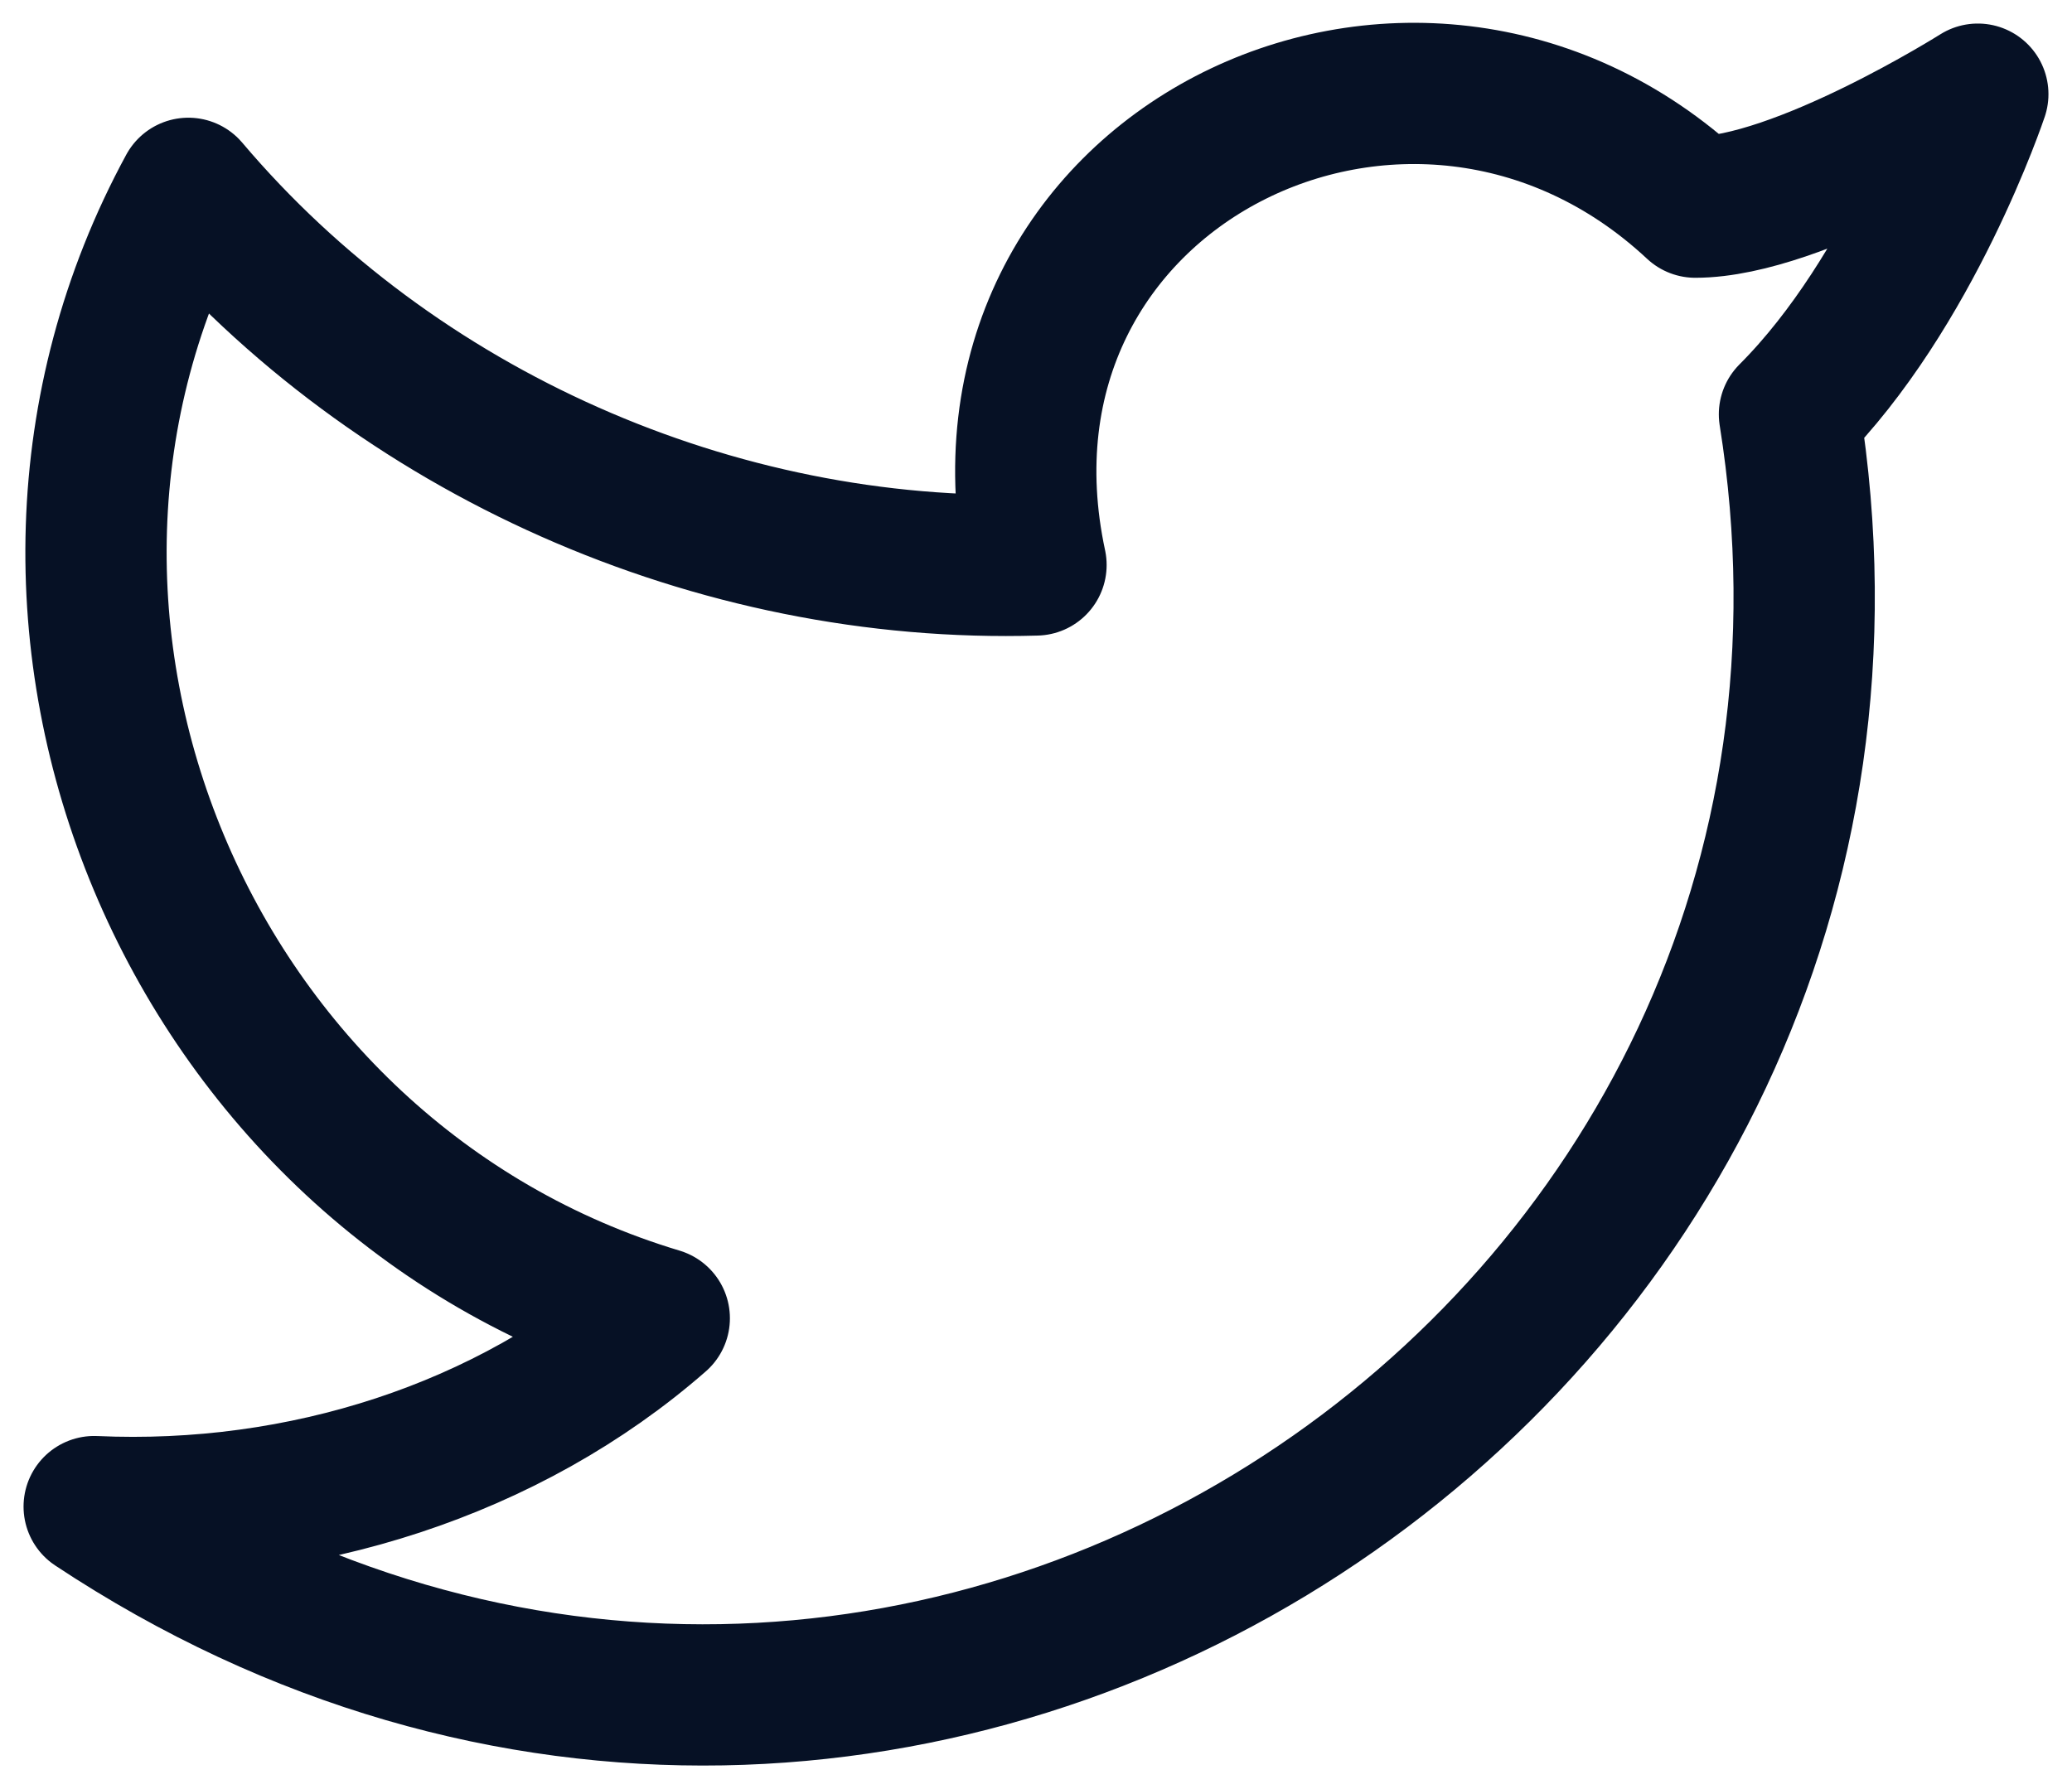 <svg width="22" height="19" viewBox="0 0 22 19" fill="none" xmlns="http://www.w3.org/2000/svg">
<path d="M21 1C21 1 20.3 3.1 19 4.4C20.6 14.4 9.6 21.7 1 16C3.2 16.1 5.4 15.4 7 14C2 12.5 -0.5 6.6 2 2C4.2 4.6 7.6 6.1 11 6C10.1 1.8 15 -0.6 18 2.2C19.1 2.2 21 1 21 1Z" stroke="#061125" stroke-width="1.5" stroke-linecap="square" stroke-linejoin="round"/>
</svg>
